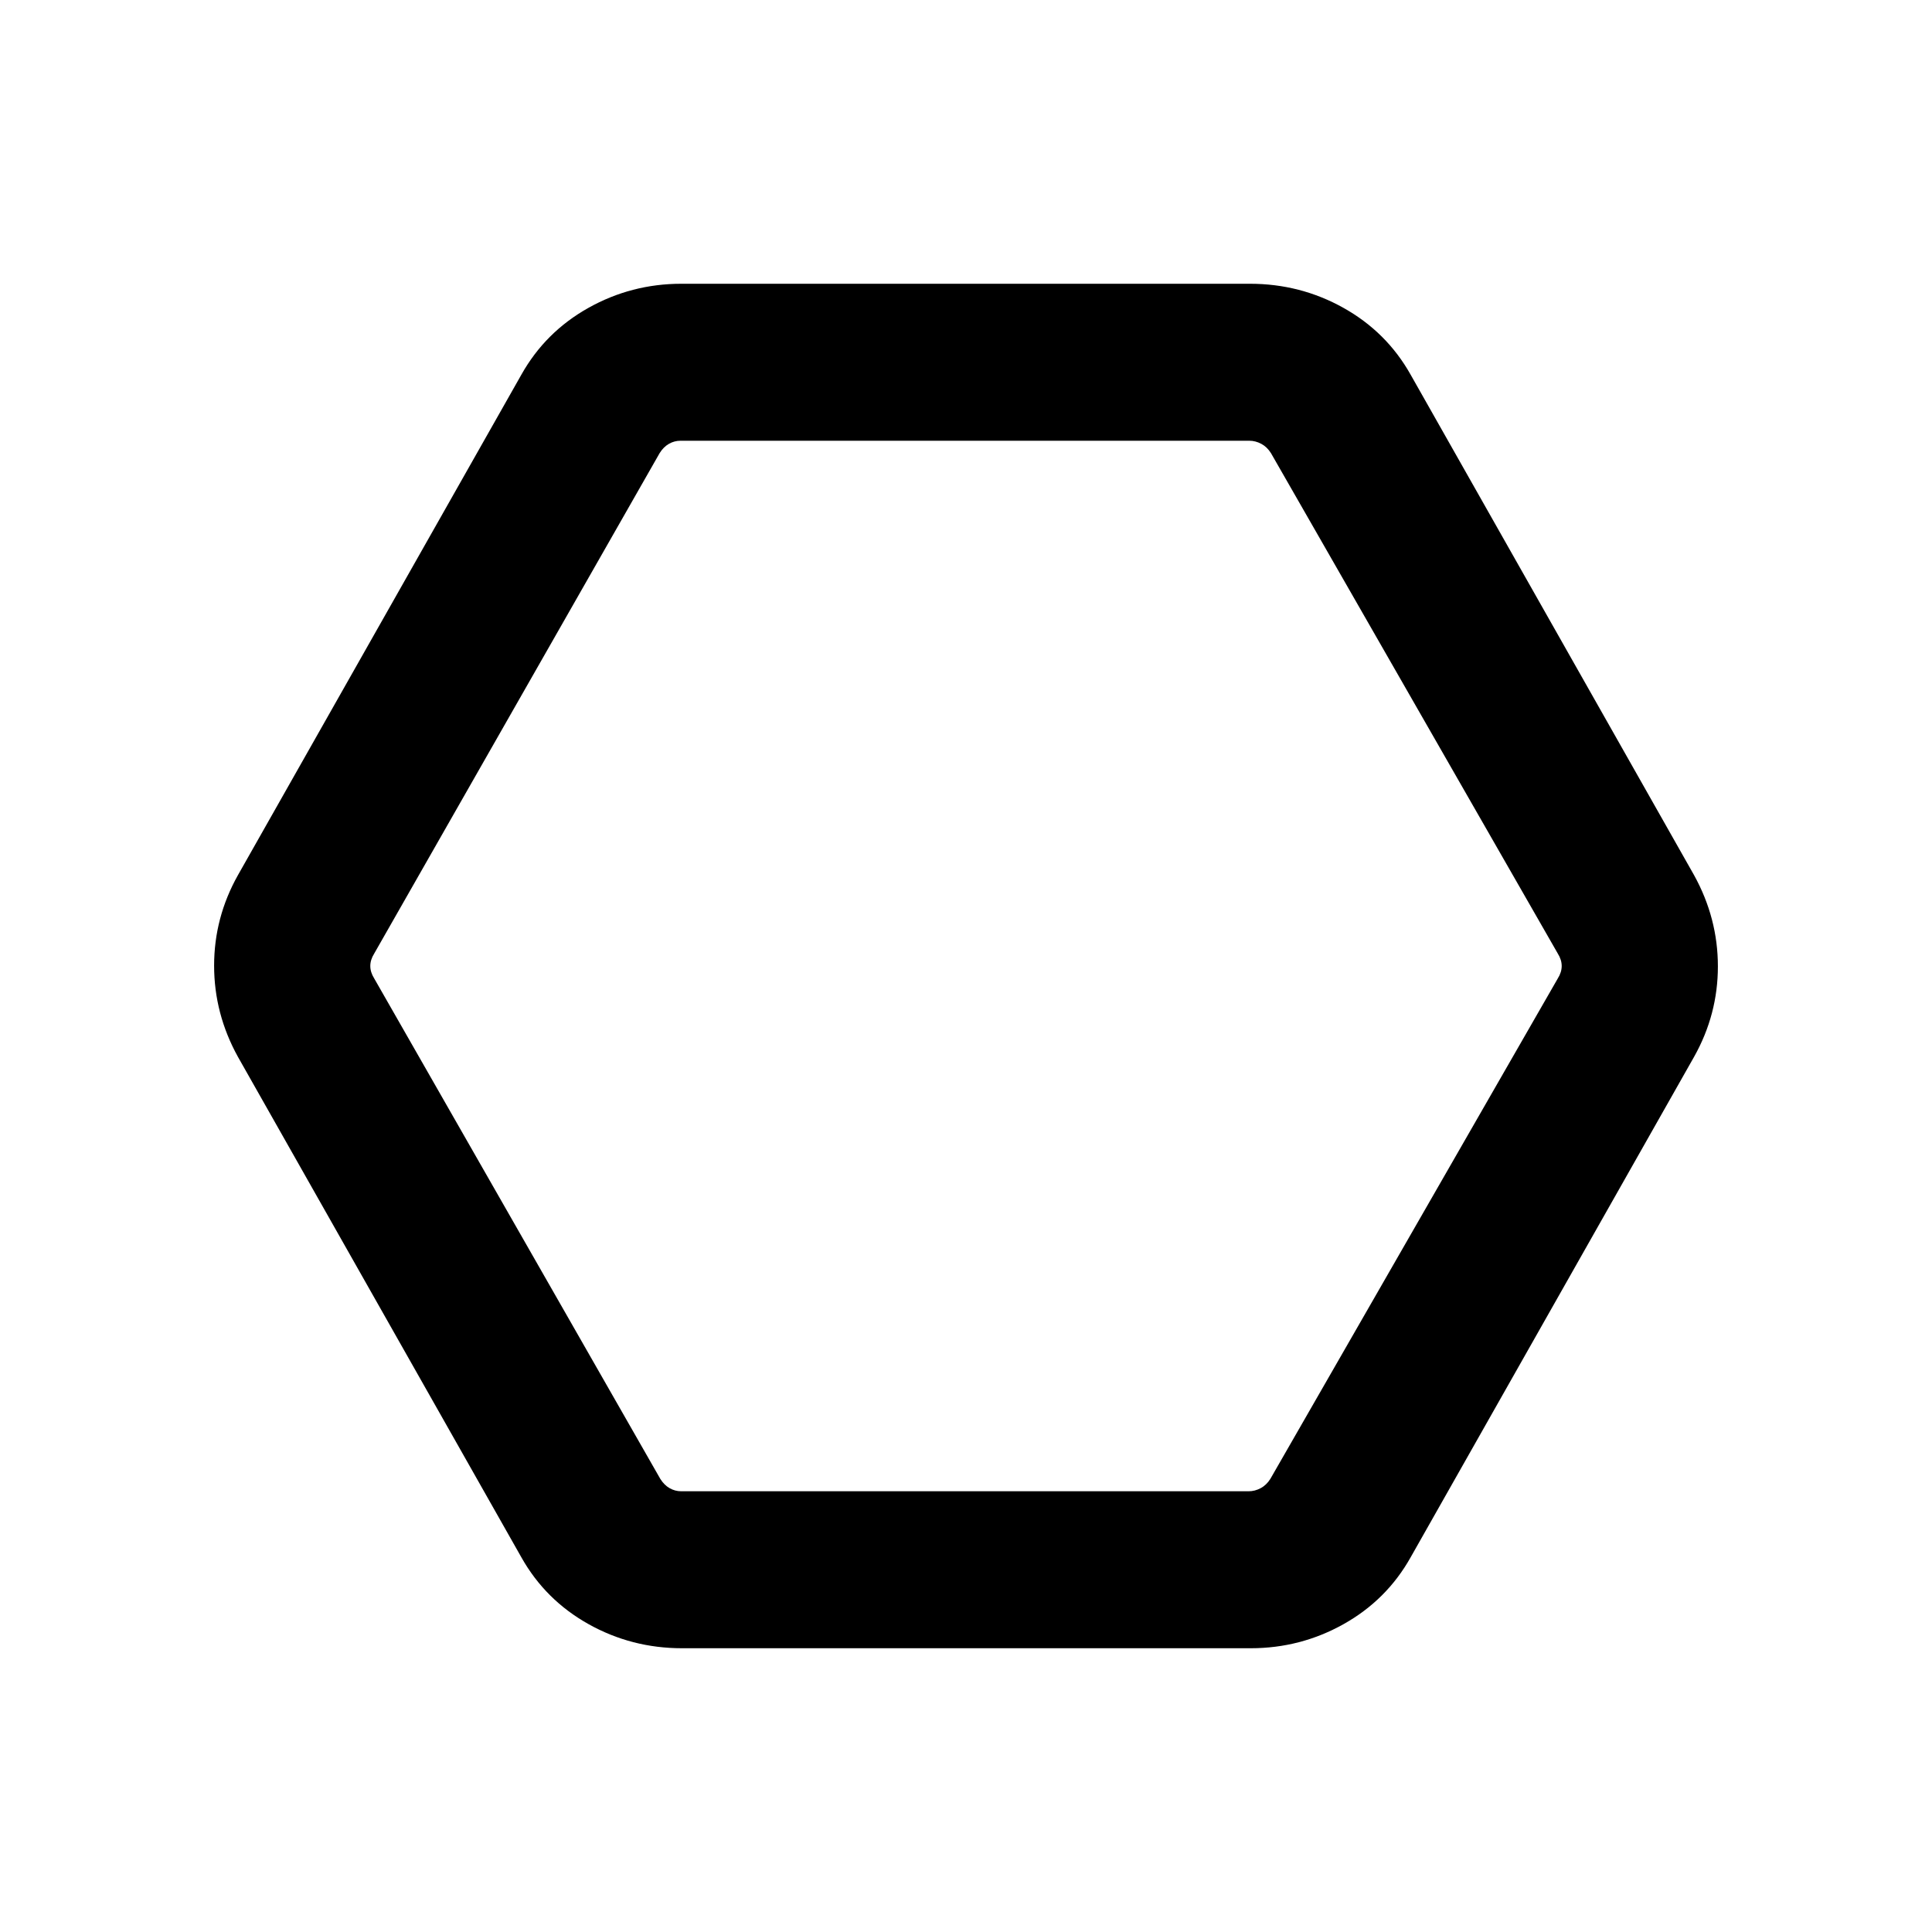 <svg xmlns="http://www.w3.org/2000/svg" height="20" viewBox="0 -960 960 960" width="20"><path d="M338.89-141q-25.04 0-46.47-11.99t-33.34-33.16l-140.85-248.7q-11.84-21.43-11.84-45.33t11.84-44.97l140.85-248.7q11.89-21.17 33.28-33.16Q313.76-819 338.54-819h282.57q25.04 0 46.47 11.99t33.34 33.16l140.85 248.7q11.84 21.43 11.84 45.33t-11.84 44.97l-140.85 248.7q-11.89 21.17-33.28 33.16Q646.24-141 621.46-141H338.89Zm-.4-78h281.97q3.08 0 5.96-1.54 2.89-1.54 4.81-4.61l142.85-248.7Q776-476.92 776-480q0-3.08-1.92-6.15l-142.55-248.7q-1.92-3.07-4.8-4.61-2.89-1.54-5.97-1.54H338.15q-3.07 0-5.77 1.54-2.69 1.54-4.61 4.61l-141.85 248.7Q184-483.08 184-480q0 3.08 1.92 6.15l142.18 248.7q1.93 3.07 4.62 4.61 2.69 1.54 5.77 1.54ZM480-480Z"/></svg>